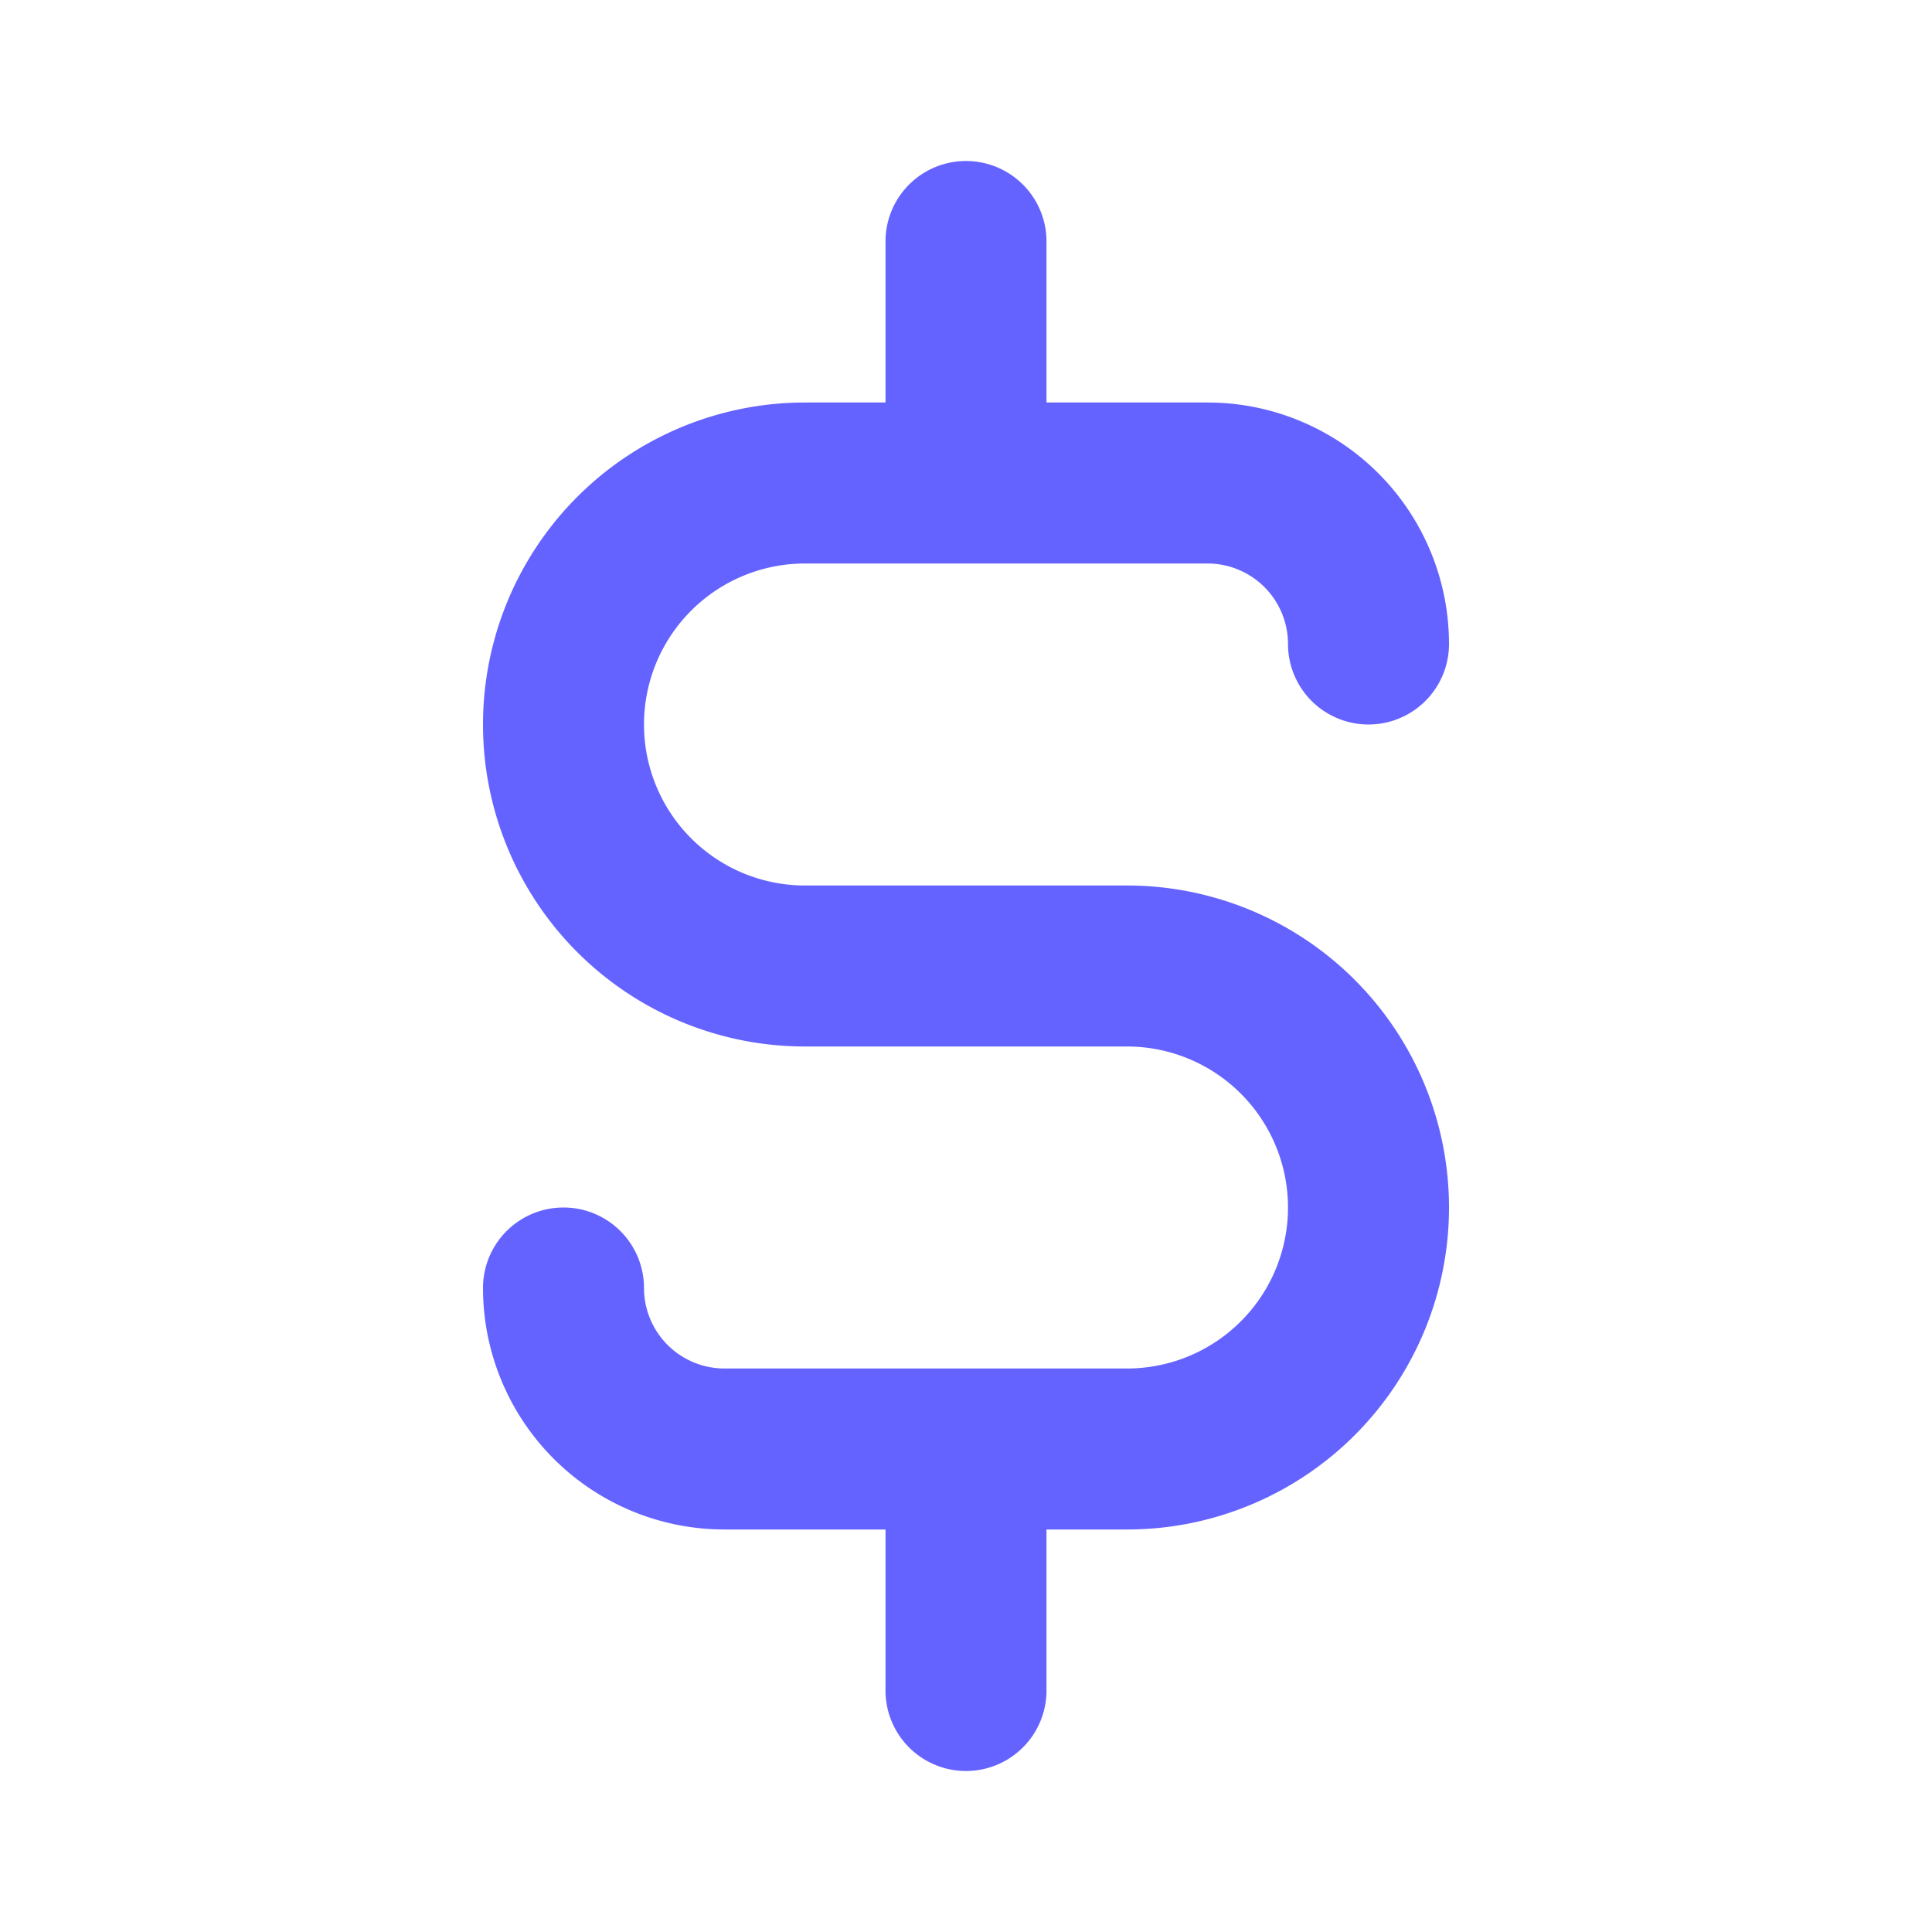 <svg xmlns="http://www.w3.org/2000/svg" viewBox="0 0 24 24" id="dollar-sign"><path fill="#6563FF" d="M14,11H10a2,2,0,0,1,0-4h5a1,1,0,0,1,1,1,1,1,0,0,0,2,0,3,3,0,0,0-3-3H13V3a1,1,0,0,0-2,0V5H10a4,4,0,0,0,0,8h4a2,2,0,0,1,0,4H9a1,1,0,0,1-1-1,1,1,0,0,0-2,0,3,3,0,0,0,3,3h2v2a1,1,0,0,0,2,0V19h1a4,4,0,0,0,0-8Z"></path></svg>